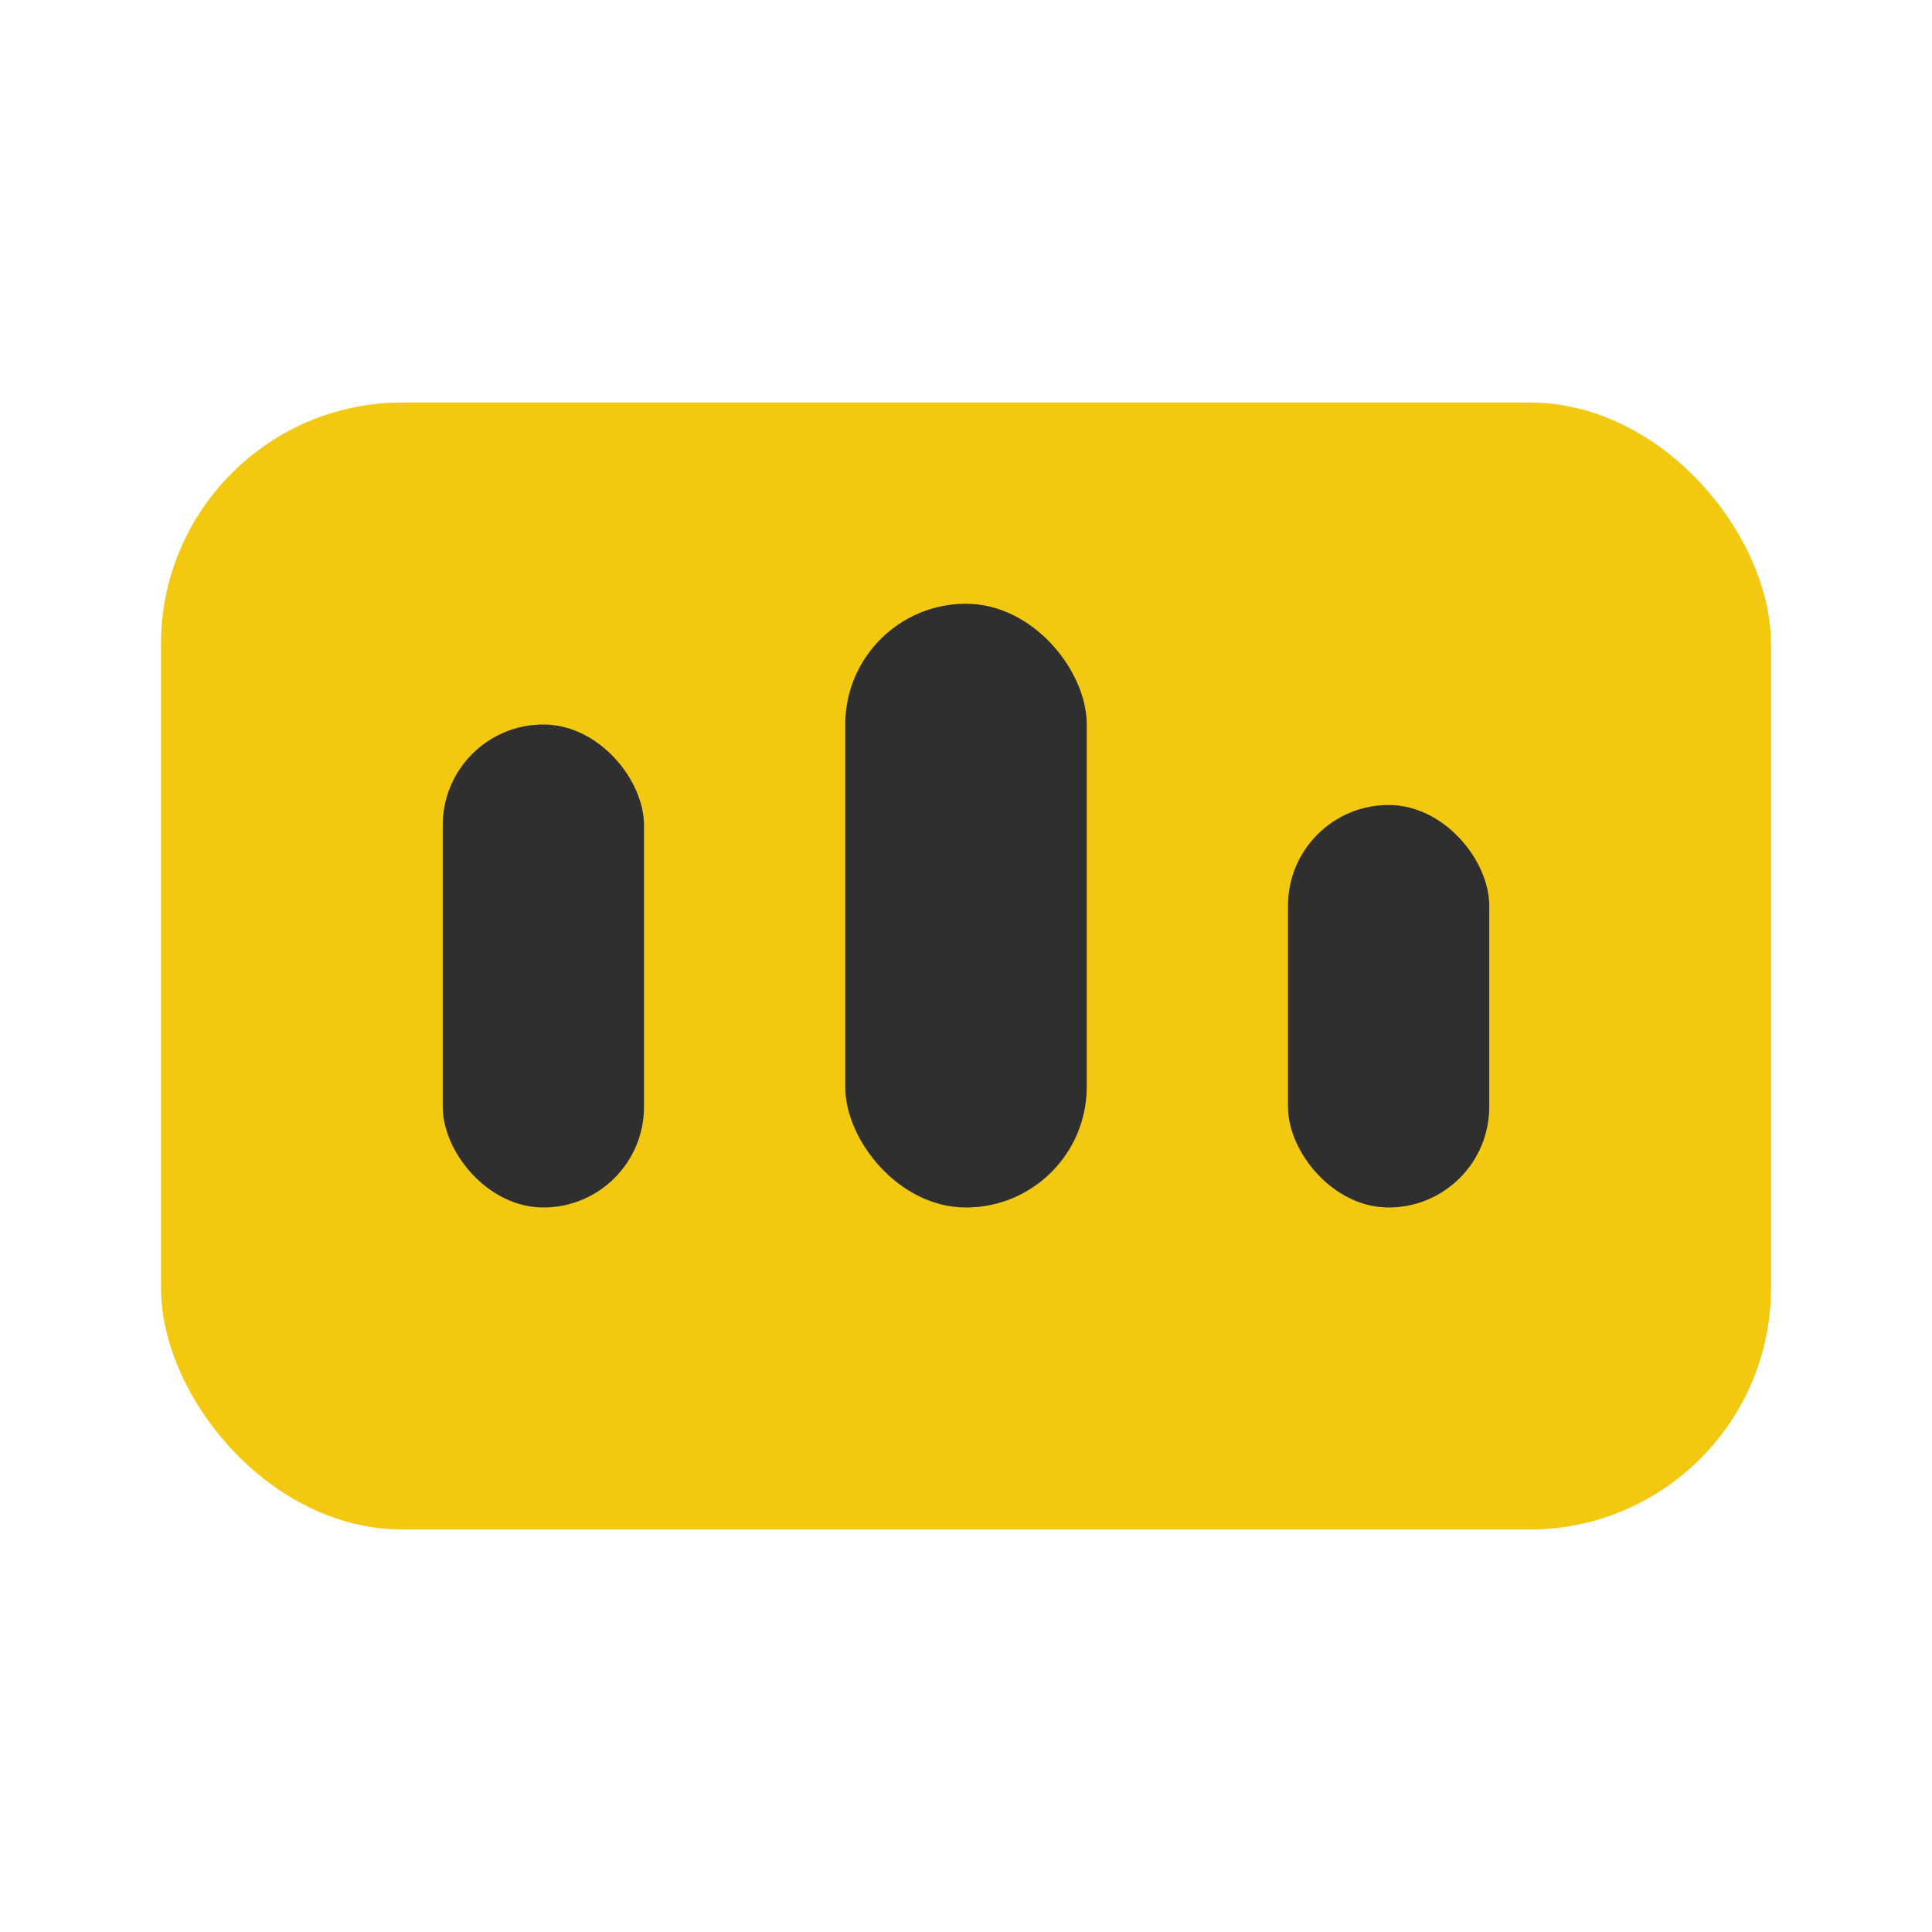 <svg width="48" height="48" viewBox="0 0 48 48" xmlns="http://www.w3.org/2000/svg" role="img" aria-labelledby="title">
  <title id="title">Microsoft Power BI logo</title>
  <rect x="4" y="10" width="40" height="28" rx="6" fill="#F2C811" />
  <rect x="11" y="18" width="5" height="12" rx="2.5" fill="#2F2F2F" />
  <rect x="21" y="15" width="6" height="15" rx="3" fill="#2F2F2F" />
  <rect x="32" y="20" width="5" height="10" rx="2.5" fill="#2F2F2F" />
</svg>
